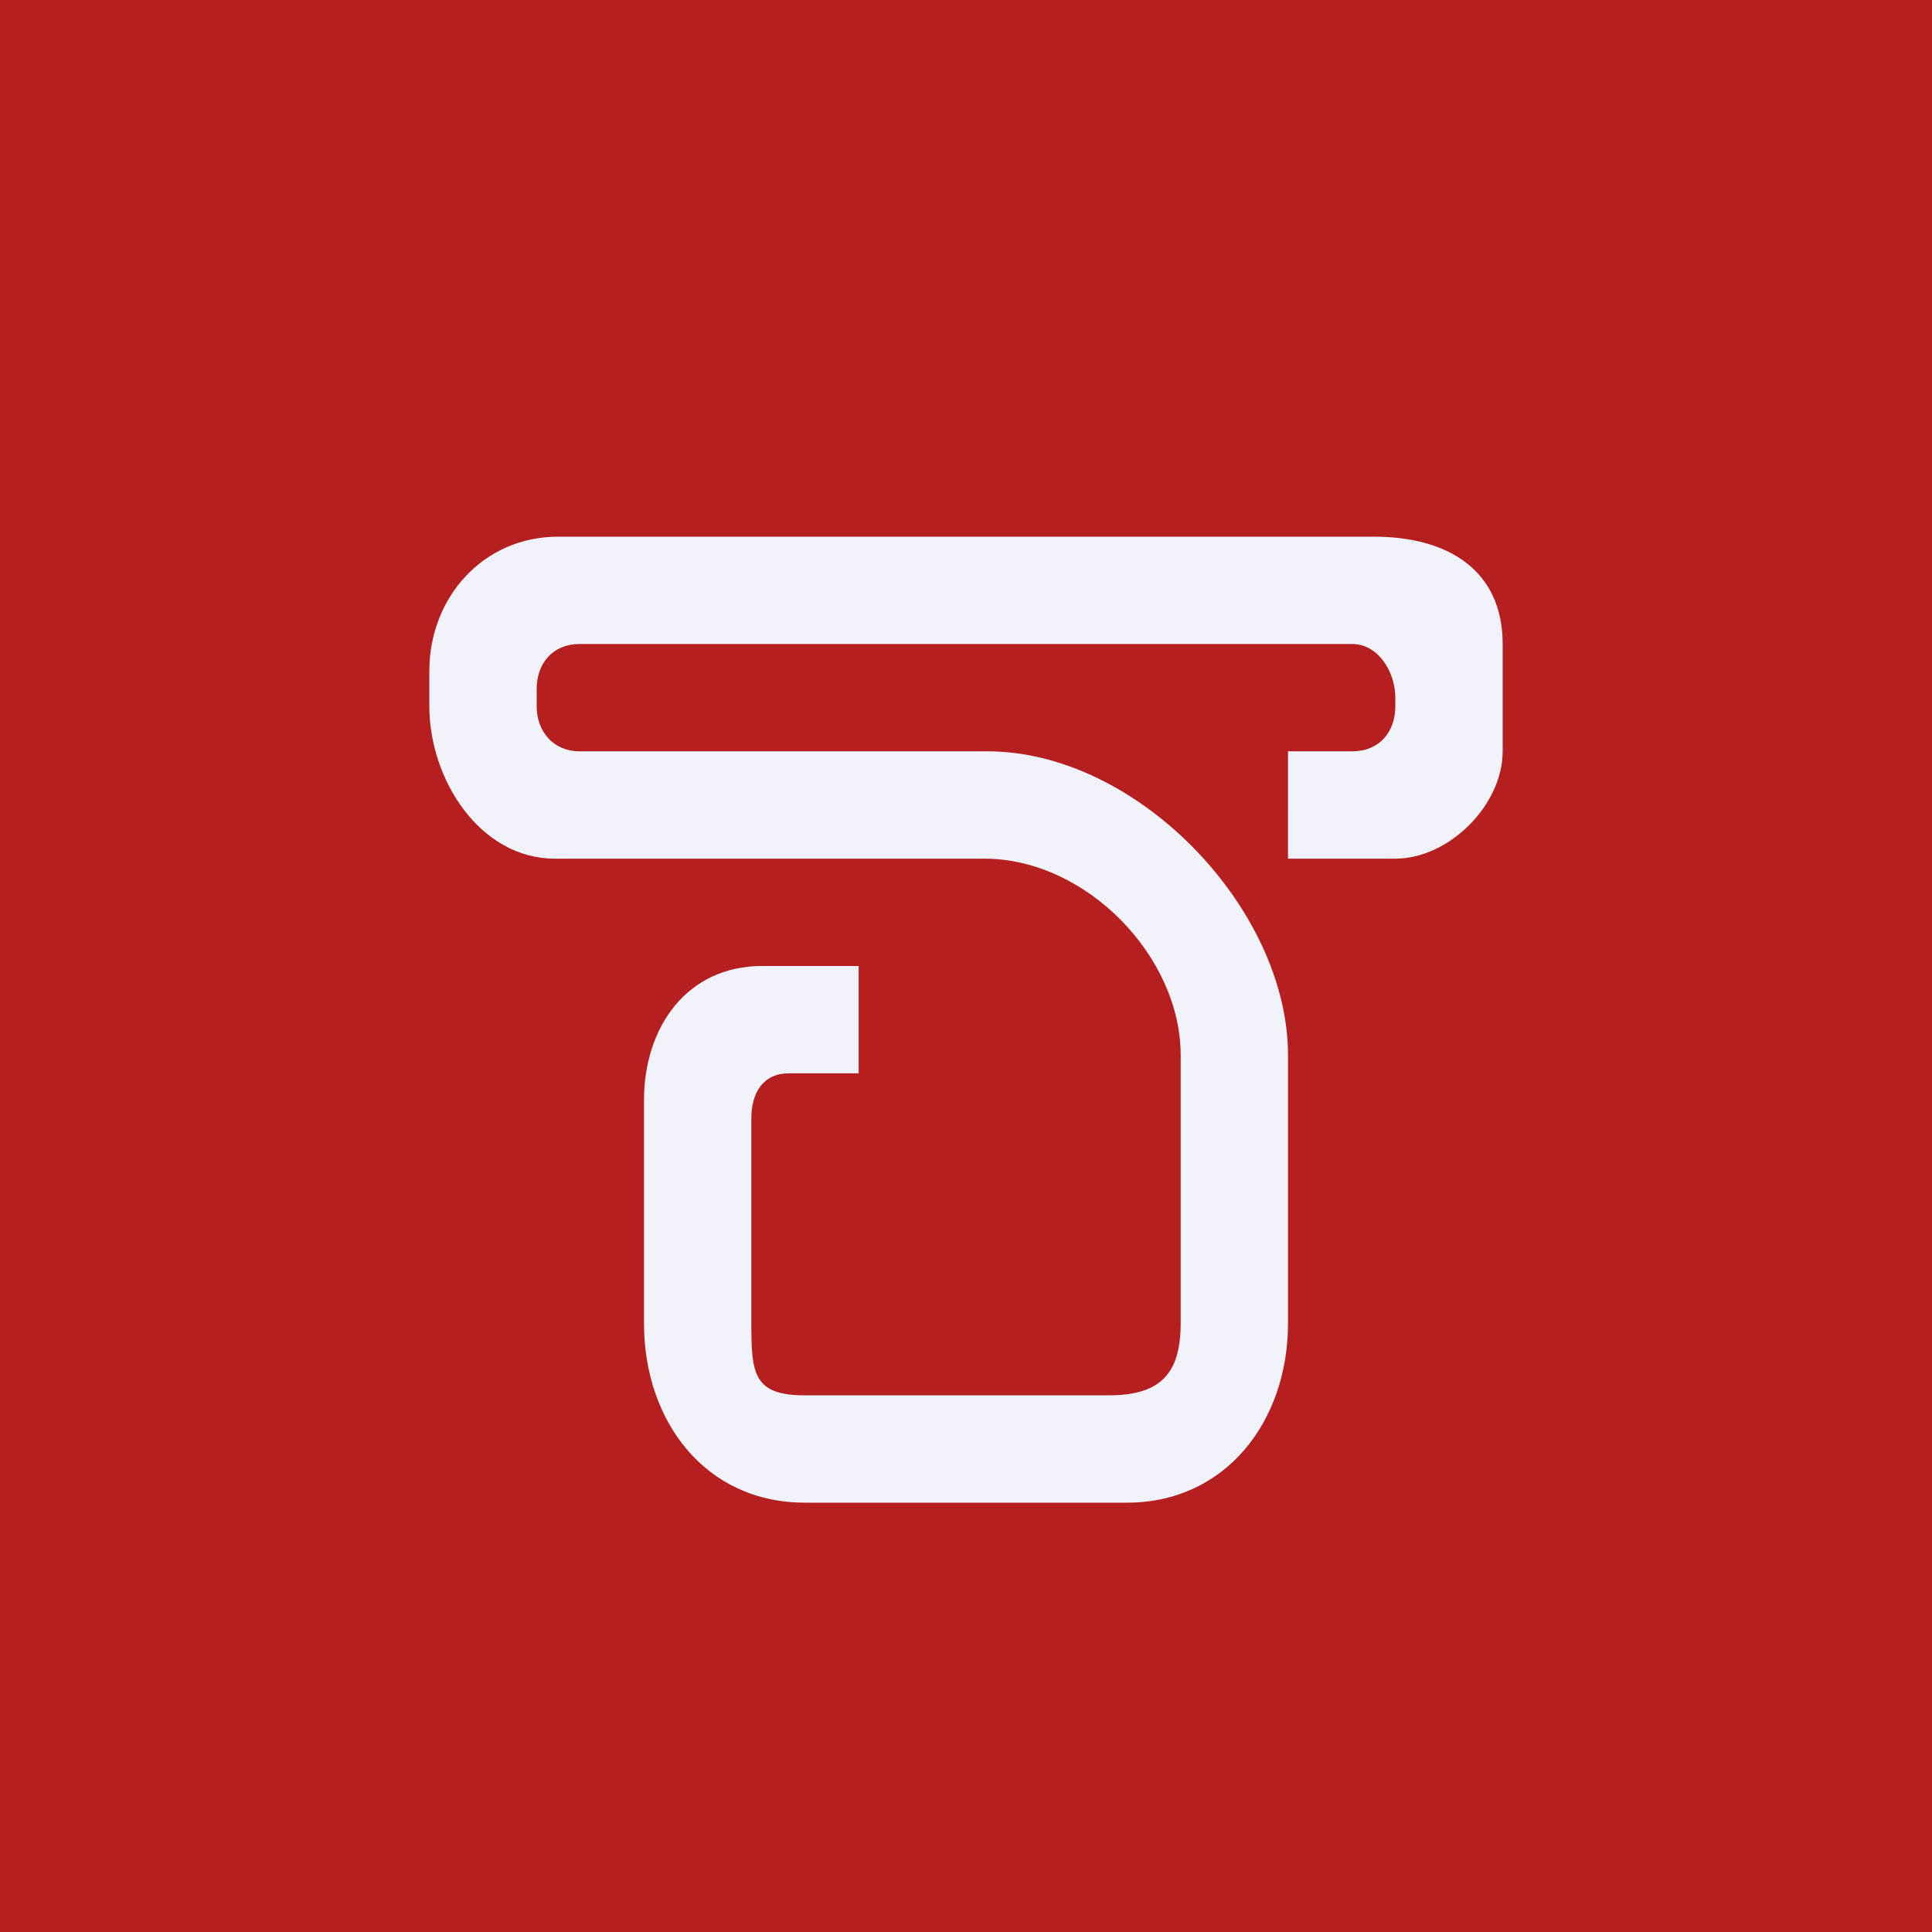 <!-- by TradingView --><svg width="18" height="18" viewBox="0 0 18 18" xmlns="http://www.w3.org/2000/svg"><path fill="#B51F1F" d="M0 0h18v18H0z"/><path d="M5.2 5h7.6c.7 0 1.2.32 1.2 1v1c0 .5-.5 1-1 1h-1V7h.6c.25 0 .4-.18.4-.42V6.5c0-.24-.16-.5-.4-.5H5.4c-.25 0-.4.18-.4.42v.16c0 .24.16.42.4.42h3.8C10.6 7 12 8.47 12 9.83v2.5c0 .91-.58 1.67-1.5 1.67h-3c-.93 0-1.5-.76-1.5-1.67v-2.08C6 9.57 6.4 9 7.1 9H8v1h-.65c-.24 0-.35.18-.35.42v1.91c0 .47.02.67.5.67h2.83c.48 0 .67-.2.67-.67v-2.5C11 8.91 10.12 8 9.17 8h-4C4.47 8 4 7.26 4 6.58v-.33C4 5.57 4.5 5 5.2 5Z" fill="#F0F3FA"/></svg>